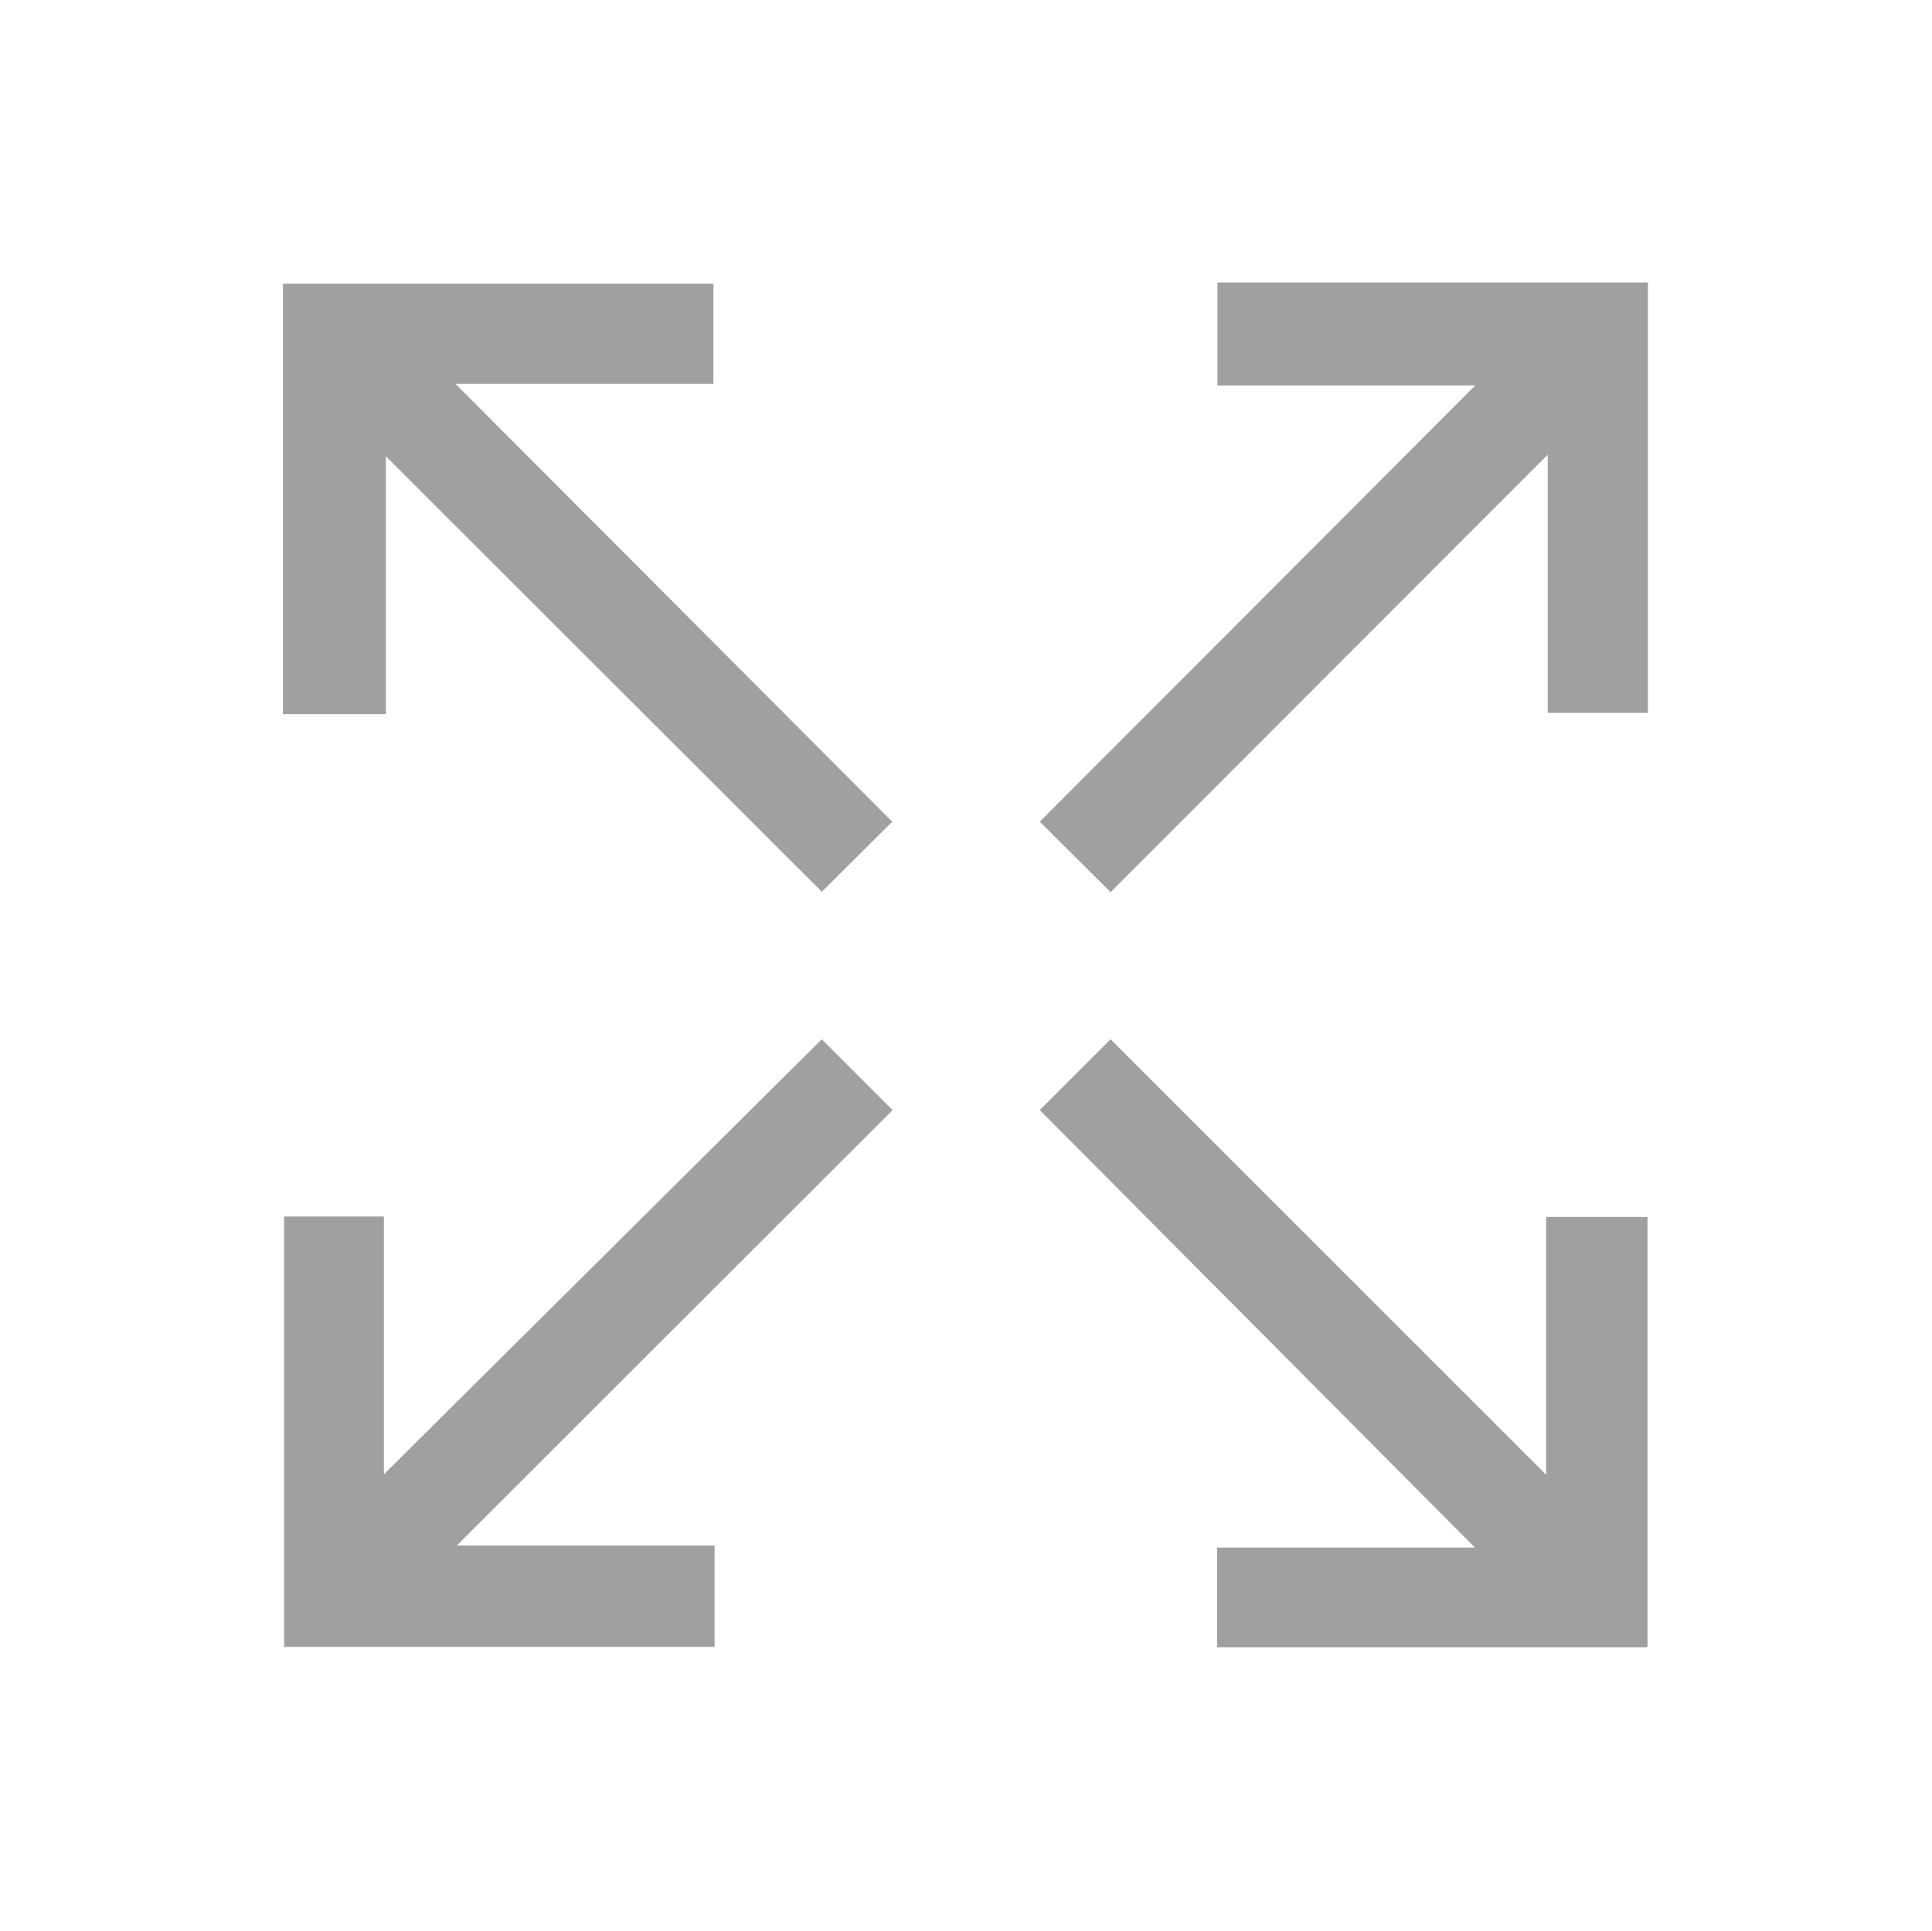 <svg id="Layer_1" data-name="Layer 1" xmlns="http://www.w3.org/2000/svg" viewBox="0 0 49.37 49.35"><defs><style>.cls-1{fill:#a0a0a0;}</style></defs><title>1enter-fullscreen</title><path id="Path_924" data-name="Path 924" class="cls-1" d="M28.38,22.8,26.57,21,37.7,9.85l-6.59,0V7.22h11v11H39.55l0-6.6Z"/><path id="Path_924-2" data-name="Path 924" class="cls-1" d="M22.8,21,21,22.79,9.86,11.66l0,6.59H7.23v-11h11V9.81l-6.59,0Z"/><path id="Path_924-3" data-name="Path 924" class="cls-1" d="M21,26.56l1.81,1.81L11.67,39.5l6.59,0v2.59h-11v-11H9.81l0,6.59Z"/><path id="Path_924-4" data-name="Path 924" class="cls-1" d="M26.57,28.37l1.81-1.81L39.51,37.69l0-6.59h2.59v11h-11V39.55l6.59,0Z"/></svg>